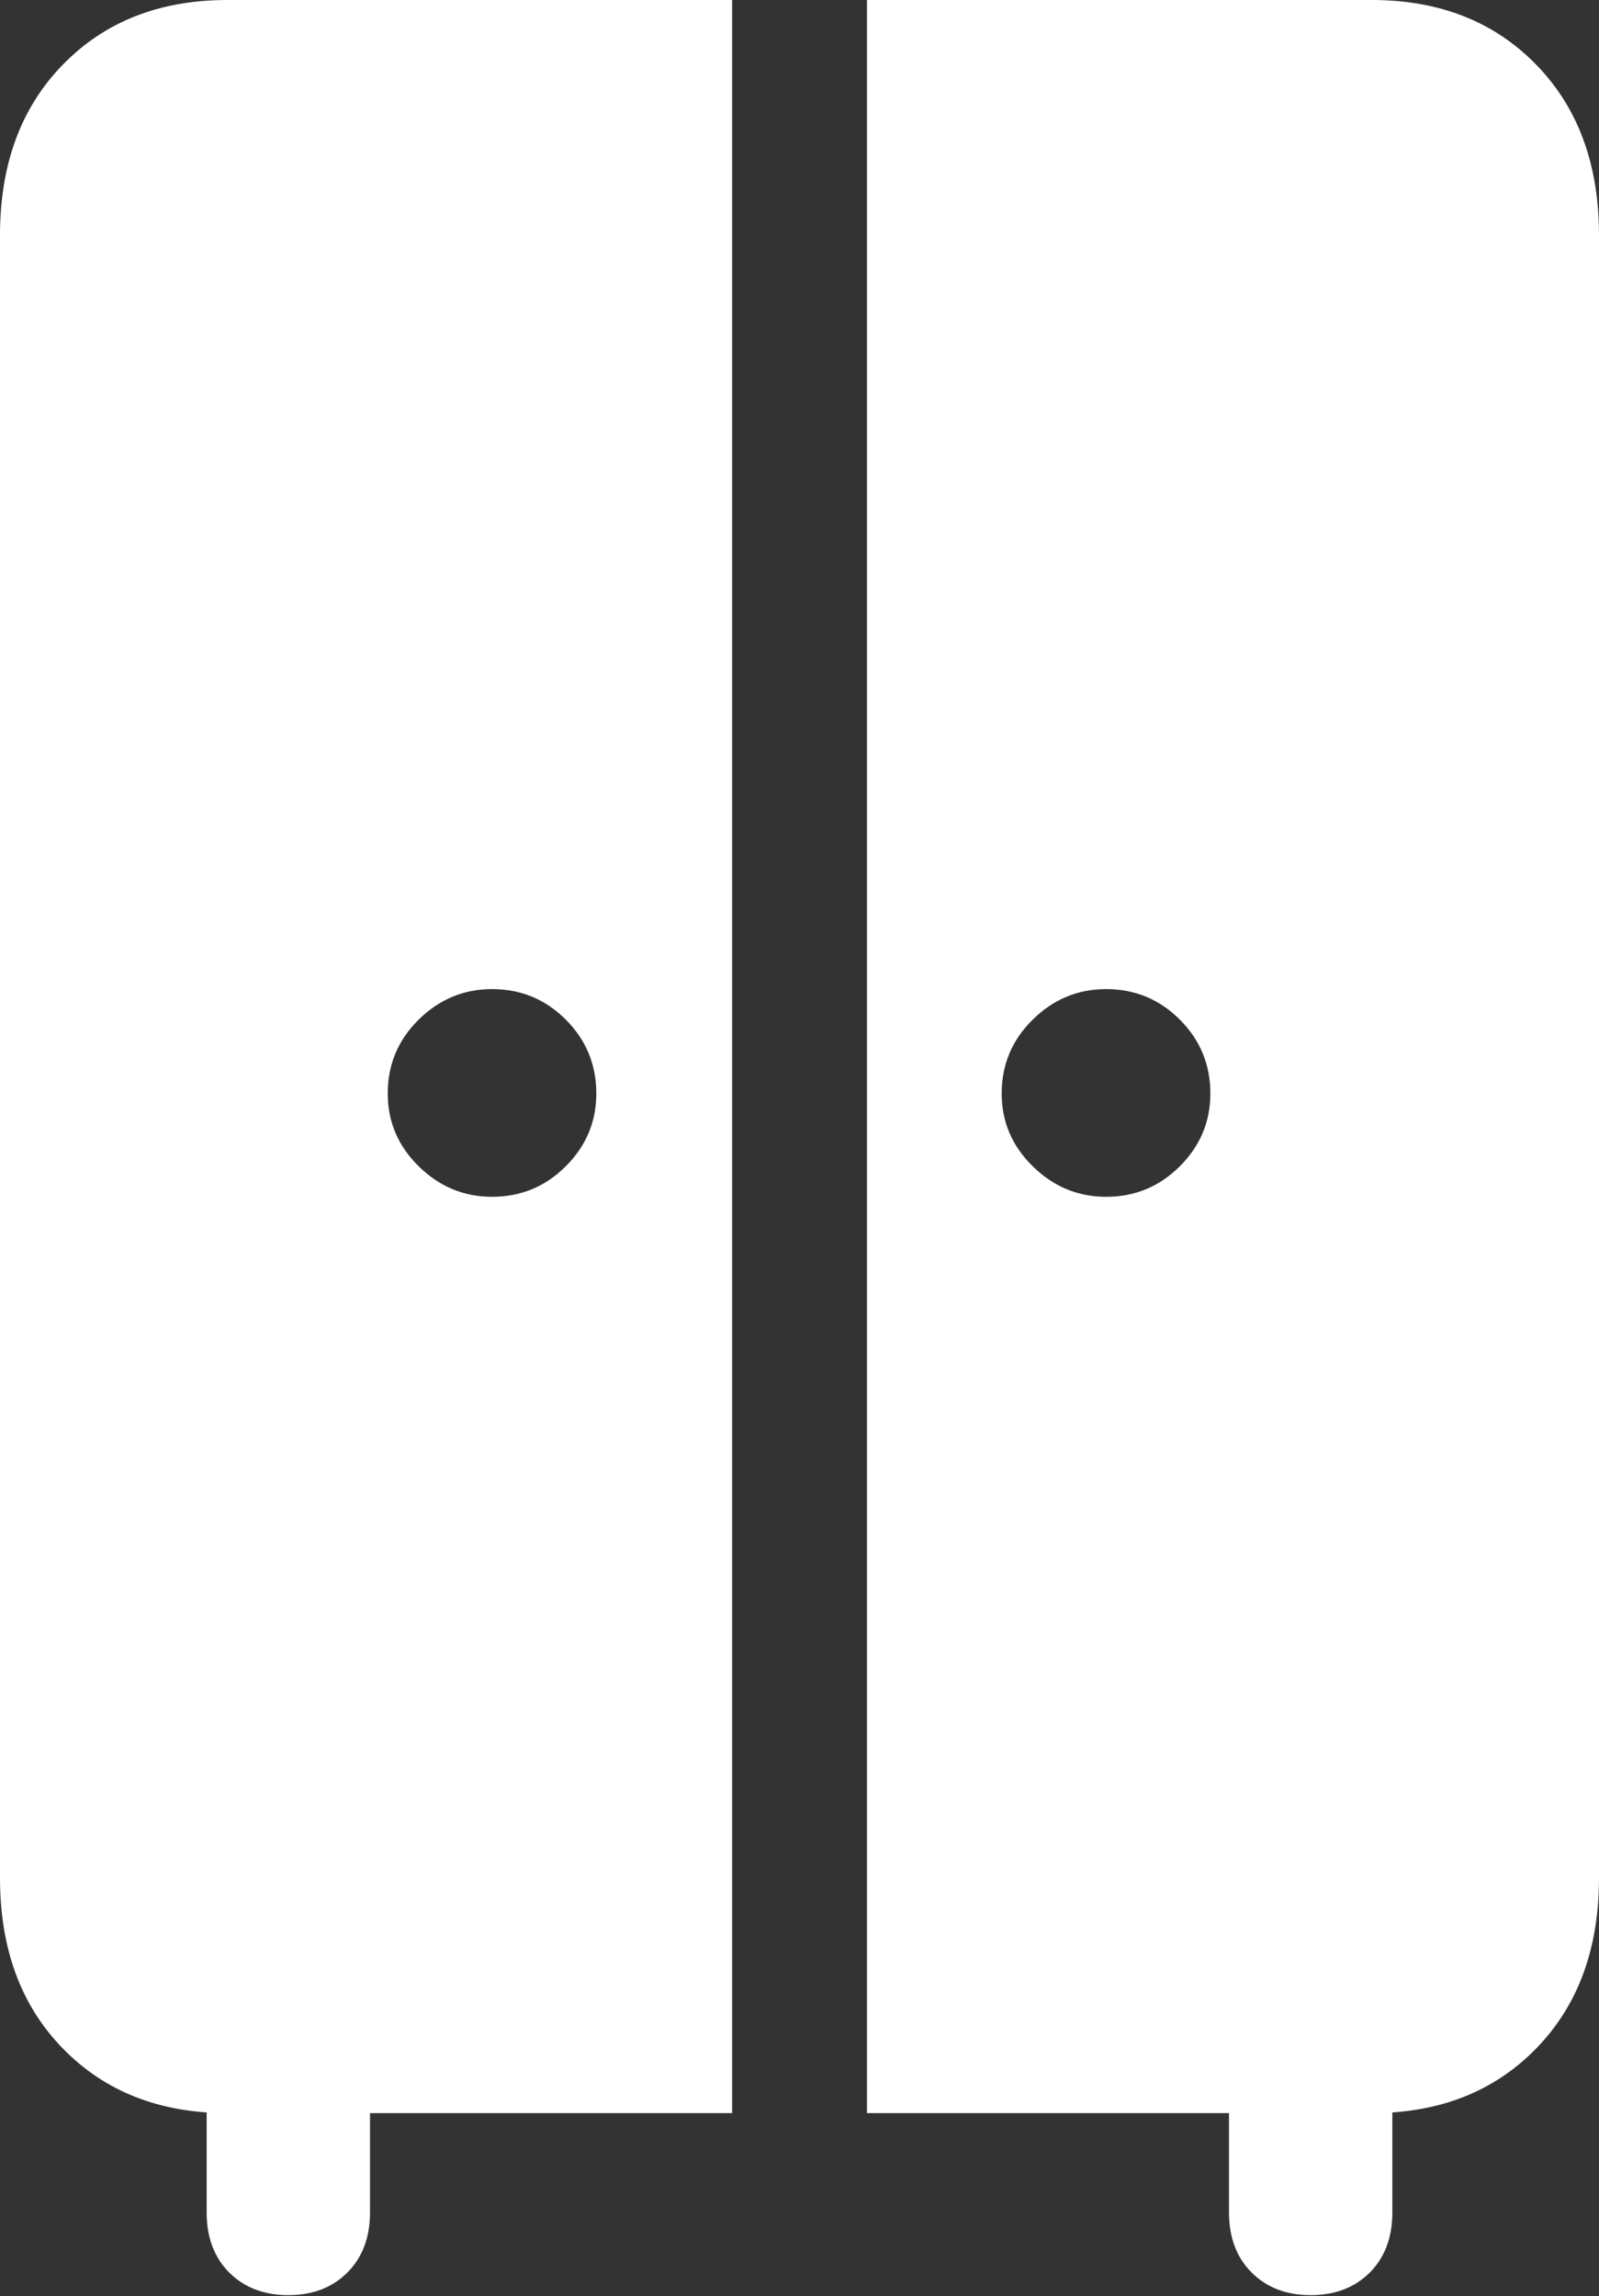 <?xml version="1.0" encoding="UTF-8"?>
<!--Generator: Apple Native CoreSVG 175.5-->
<!DOCTYPE svg
PUBLIC "-//W3C//DTD SVG 1.1//EN"
       "http://www.w3.org/Graphics/SVG/1.1/DTD/svg11.dtd">
<svg version="1.1" xmlns="http://www.w3.org/2000/svg" xmlns:xlink="http://www.w3.org/1999/xlink" width="15.869" height="22.783">
 <rect width="100%" height="100%" fill="#333333" stroke="none"/>
 <g>
  <rect height="22.783" opacity="0" width="15.869" x="0" y="0"/>
  <path d="M2.256 20.967L7.266 20.967L7.266 0L2.256 0Q1.25 0 0.625 0.64Q0 1.279 0 2.334L0 18.633Q0 19.688 0.625 20.327Q1.25 20.967 2.256 20.967ZM4.883 11.875Q4.463 11.875 4.155 11.572Q3.848 11.27 3.848 10.85Q3.848 10.42 4.155 10.117Q4.463 9.814 4.883 9.814Q5.312 9.814 5.615 10.117Q5.918 10.42 5.918 10.85Q5.918 11.27 5.615 11.572Q5.312 11.875 4.883 11.875ZM13.613 20.967Q14.619 20.967 15.244 20.327Q15.869 19.688 15.869 18.633L15.869 2.334Q15.869 1.279 15.244 0.64Q14.619 0 13.613 0L8.604 0L8.604 20.967ZM10.977 11.875Q10.557 11.875 10.249 11.572Q9.941 11.27 9.941 10.85Q9.941 10.42 10.249 10.117Q10.557 9.814 10.977 9.814Q11.406 9.814 11.709 10.117Q12.012 10.42 12.012 10.85Q12.012 11.27 11.709 11.572Q11.406 11.875 10.977 11.875ZM2.861 22.773Q3.223 22.773 3.447 22.549Q3.672 22.324 3.672 21.953L3.672 19.99L2.051 19.99L2.051 21.953Q2.051 22.324 2.275 22.549Q2.5 22.773 2.861 22.773ZM13.008 22.773Q13.369 22.773 13.594 22.549Q13.818 22.324 13.818 21.953L13.818 19.99L12.197 19.99L12.197 21.953Q12.197 22.324 12.422 22.549Q12.646 22.773 13.008 22.773Z" fill="#ffffff"/>
 </g>
</svg>

